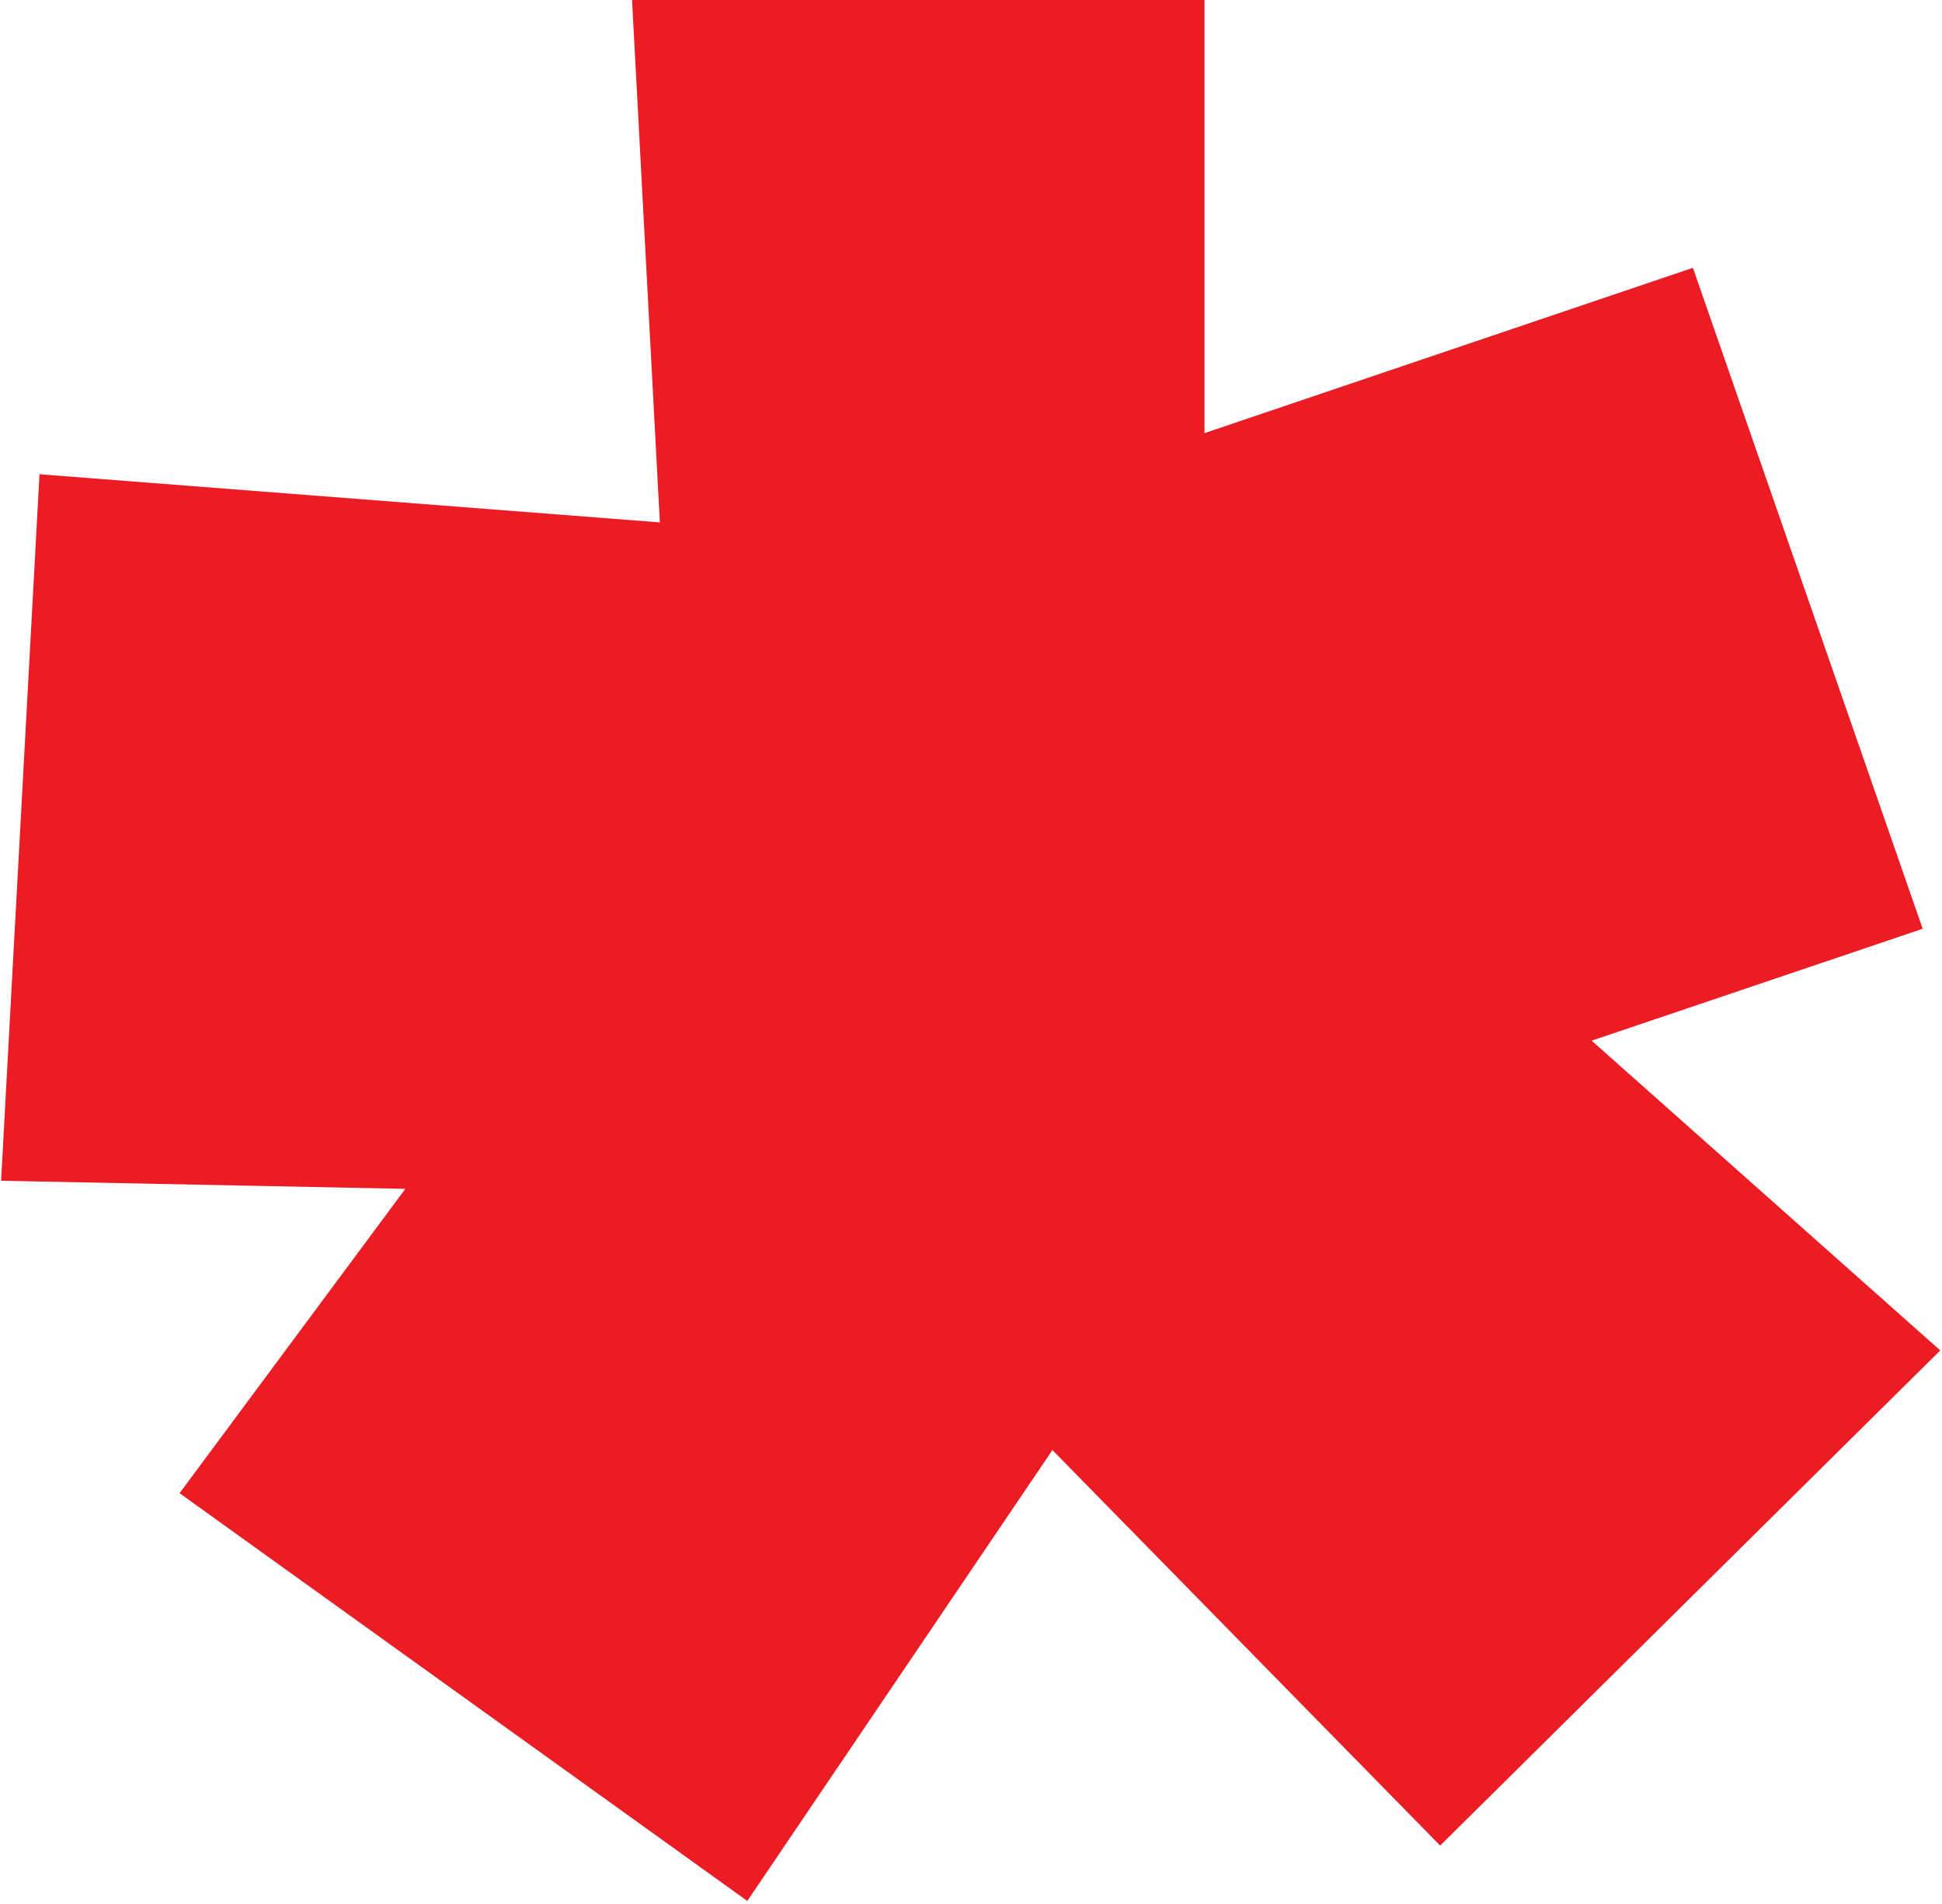 <?xml version="1.0" encoding="UTF-8"?>
<svg width="560px" height="549px" viewBox="0 0 560 549" version="1.1" xmlns="http://www.w3.org/2000/svg" xmlns:xlink="http://www.w3.org/1999/xlink">
    <!-- Generator: Sketch 52.5 (67469) - http://www.bohemiancoding.com/sketch -->
    <title>madridfree_logo</title>
    <desc>Created with Sketch.</desc>
    <g id="Page-1" stroke="none" stroke-width="1" fill="none" fill-rule="evenodd">
        <g id="Desktop" transform="translate(-114, -44)" fill="#EB1C24">
            <g id="madridfree_logo" transform="translate(114, 44)">
                <path d="M116.88,342.812 L0.315,340.471 L11.388,136.749 L190.276,150.636 L182.259,-8.52651283e-14 L347.33,-8.52651283e-14 L347.33,124.897 L488.17,77.224 L554.426,267.815 L458.97,300.079 L559.498,389.4 L415.286,532.175 L303.475,418.131 L215.494,548.142 L51.78,430.566 L116.88,342.812 Z"></path>
            </g>
        </g>
    </g>
</svg>